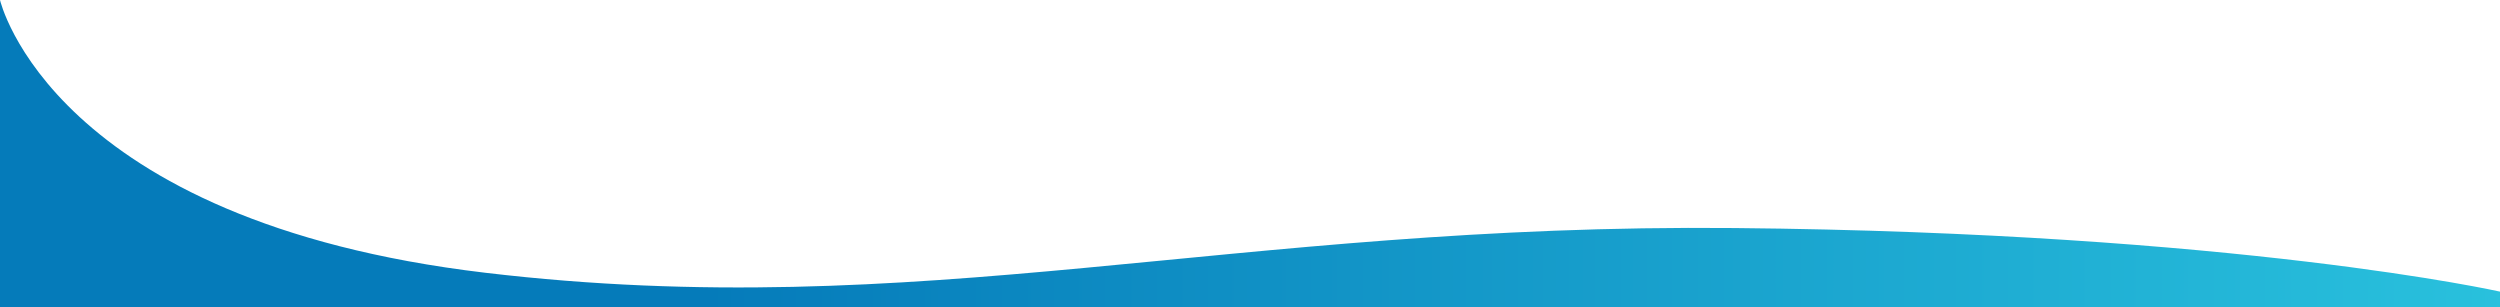 <svg xmlns="http://www.w3.org/2000/svg" viewBox="0 0 1366 167.746"><defs><linearGradient id="linear-gradient" x1="1" x2=".284" y1=".5" y2=".5" gradientUnits="objectBoundingBox"><stop offset="0" stop-color="#29c1dd"/><stop offset="1" stop-color="#057bba"/></linearGradient></defs><path id="Path_15" fill="url(#linear-gradient)" d="M1366 262.6v8.4H0V103.254s27.709 120.858 265.162 149.038 407.4-27.012 682.612-24.434S1366 262.6 1366 262.6Z" data-name="Path 15" transform="translate(0 -103.254)"/></svg>